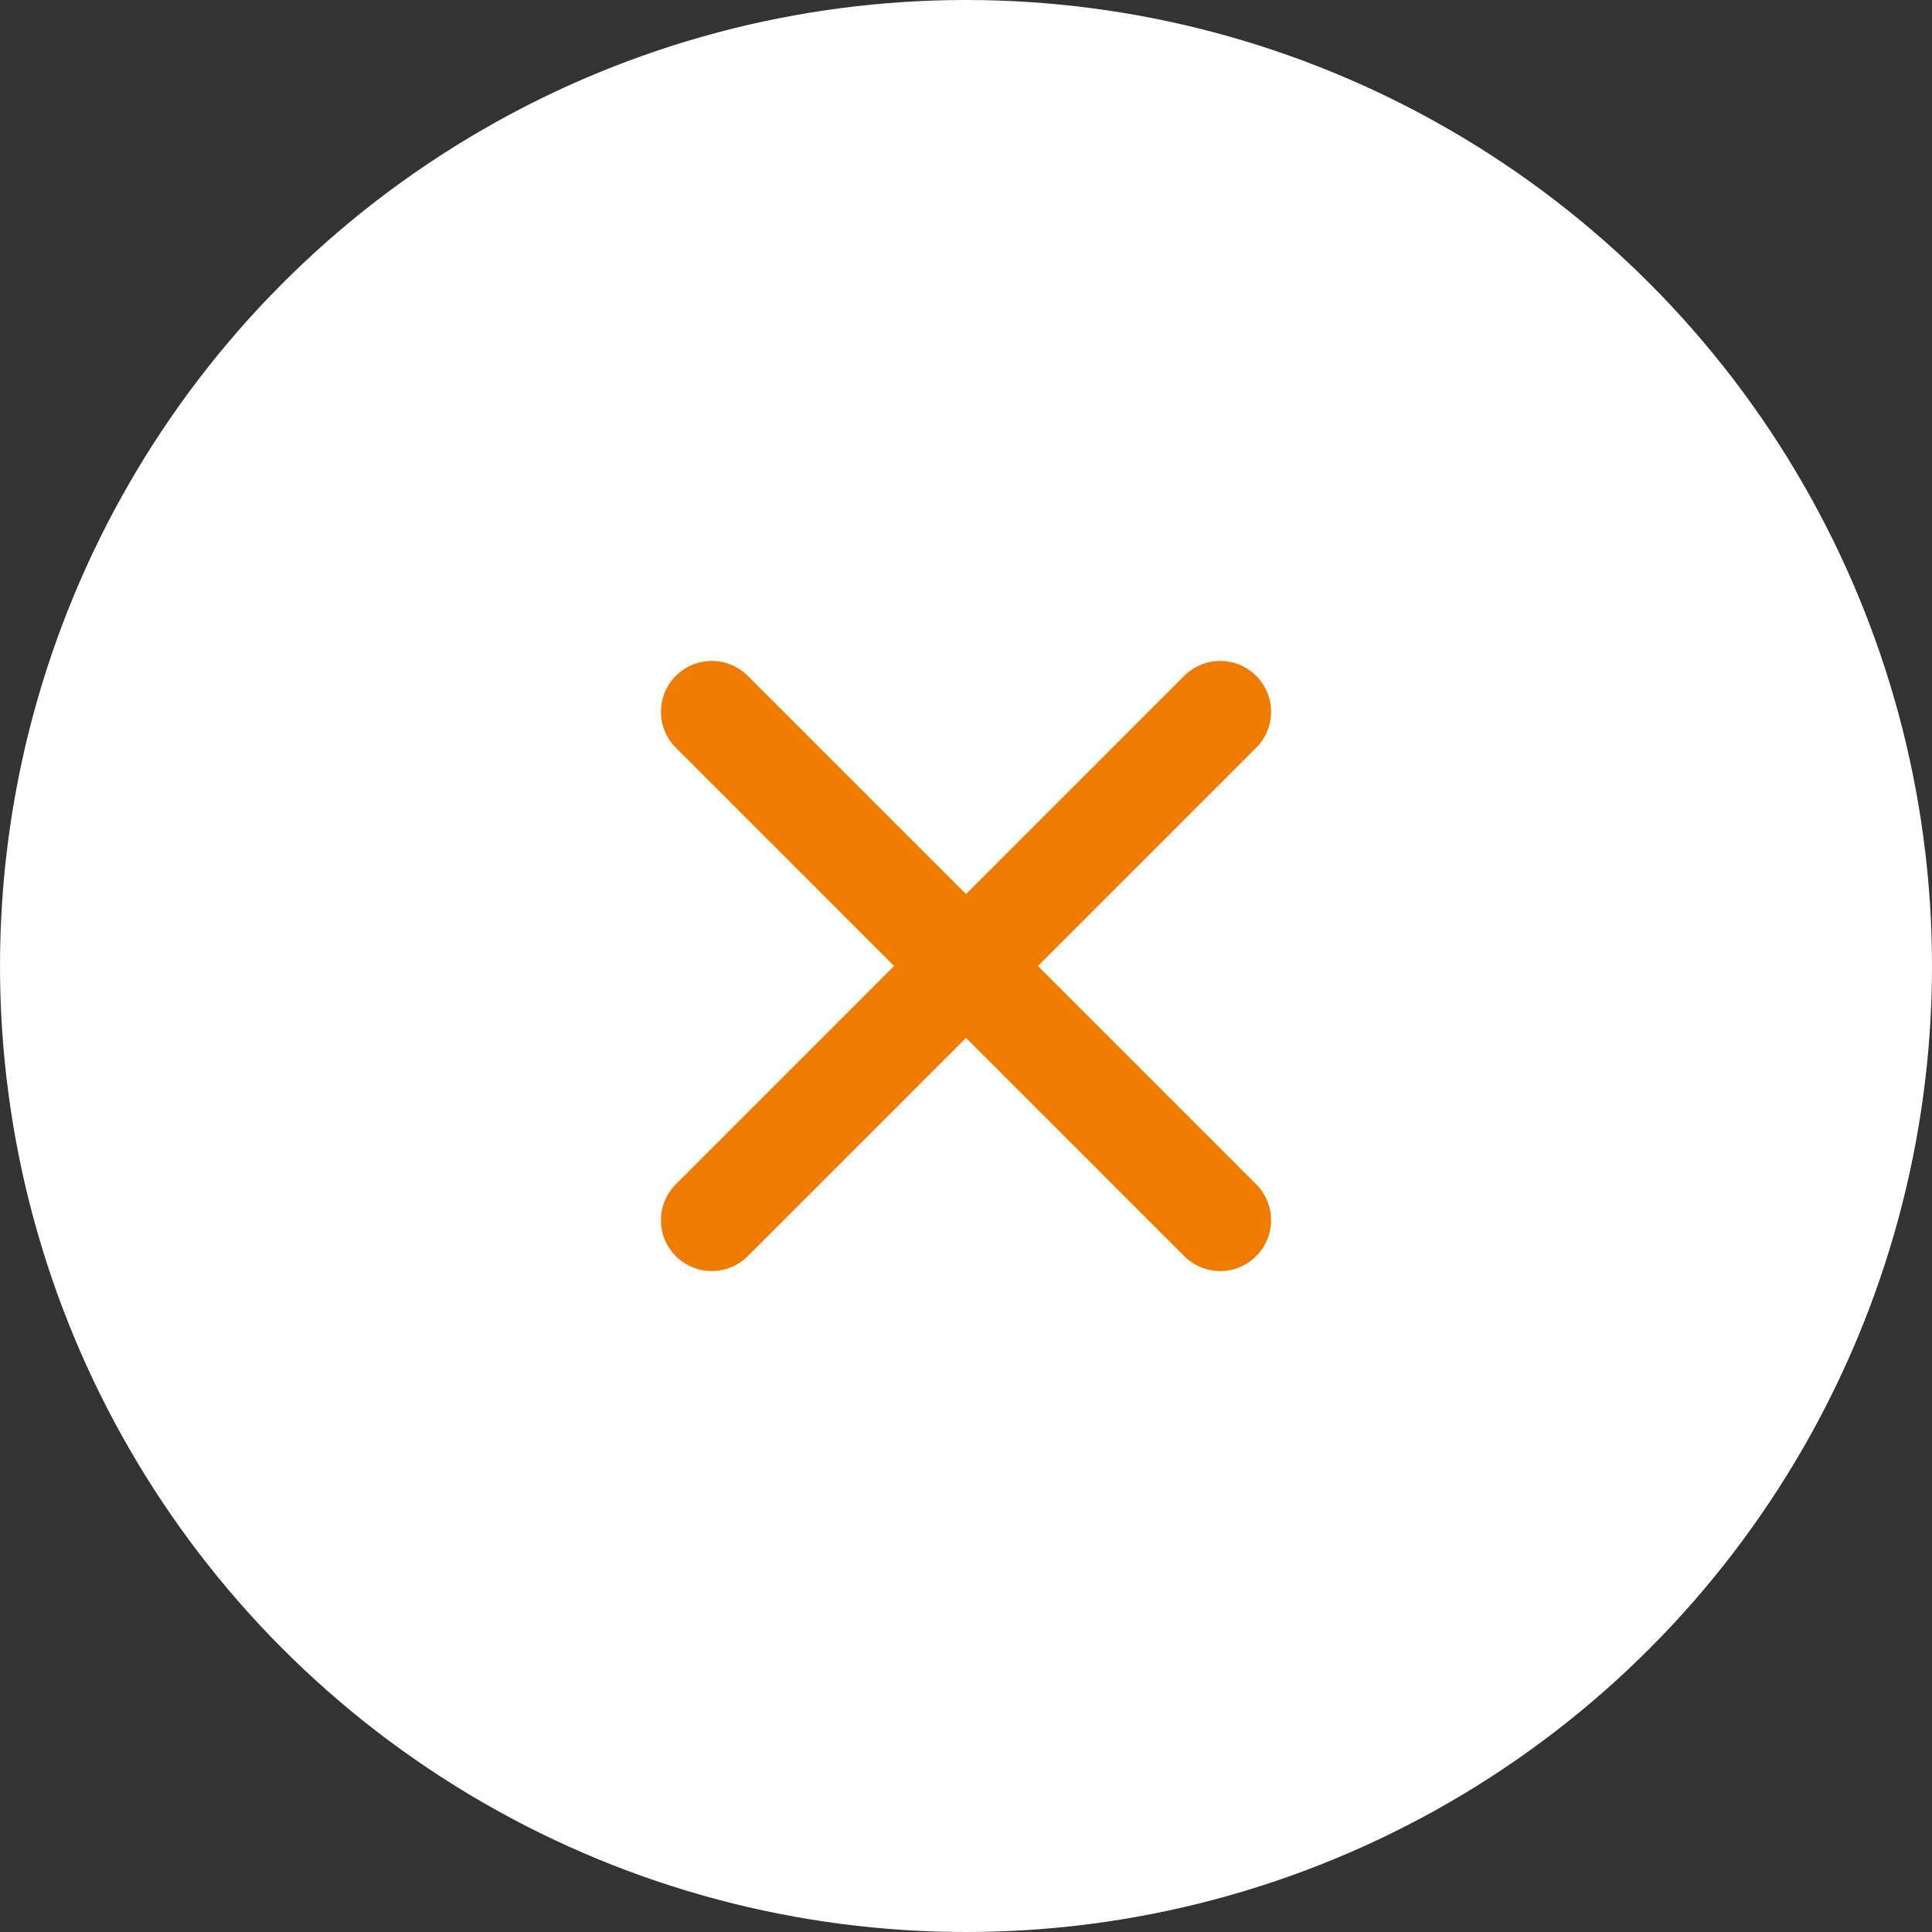 <svg width="19" height="19" viewBox="0 0 19 19" fill="none" xmlns="http://www.w3.org/2000/svg">
<rect x="0" y="0" width="19" height="19" fill="#333333" stroke="none"/>
<circle cx="9.5" cy="9.5" r="9.5" fill="white"/>
<path d="M7 12L9.5 9.5M12 7L9.5 9.5M9.5 9.5L7 7M9.5 9.5L12 12" stroke="#EF7C00" stroke-linecap="round" stroke-linejoin="round"/>
</svg>

